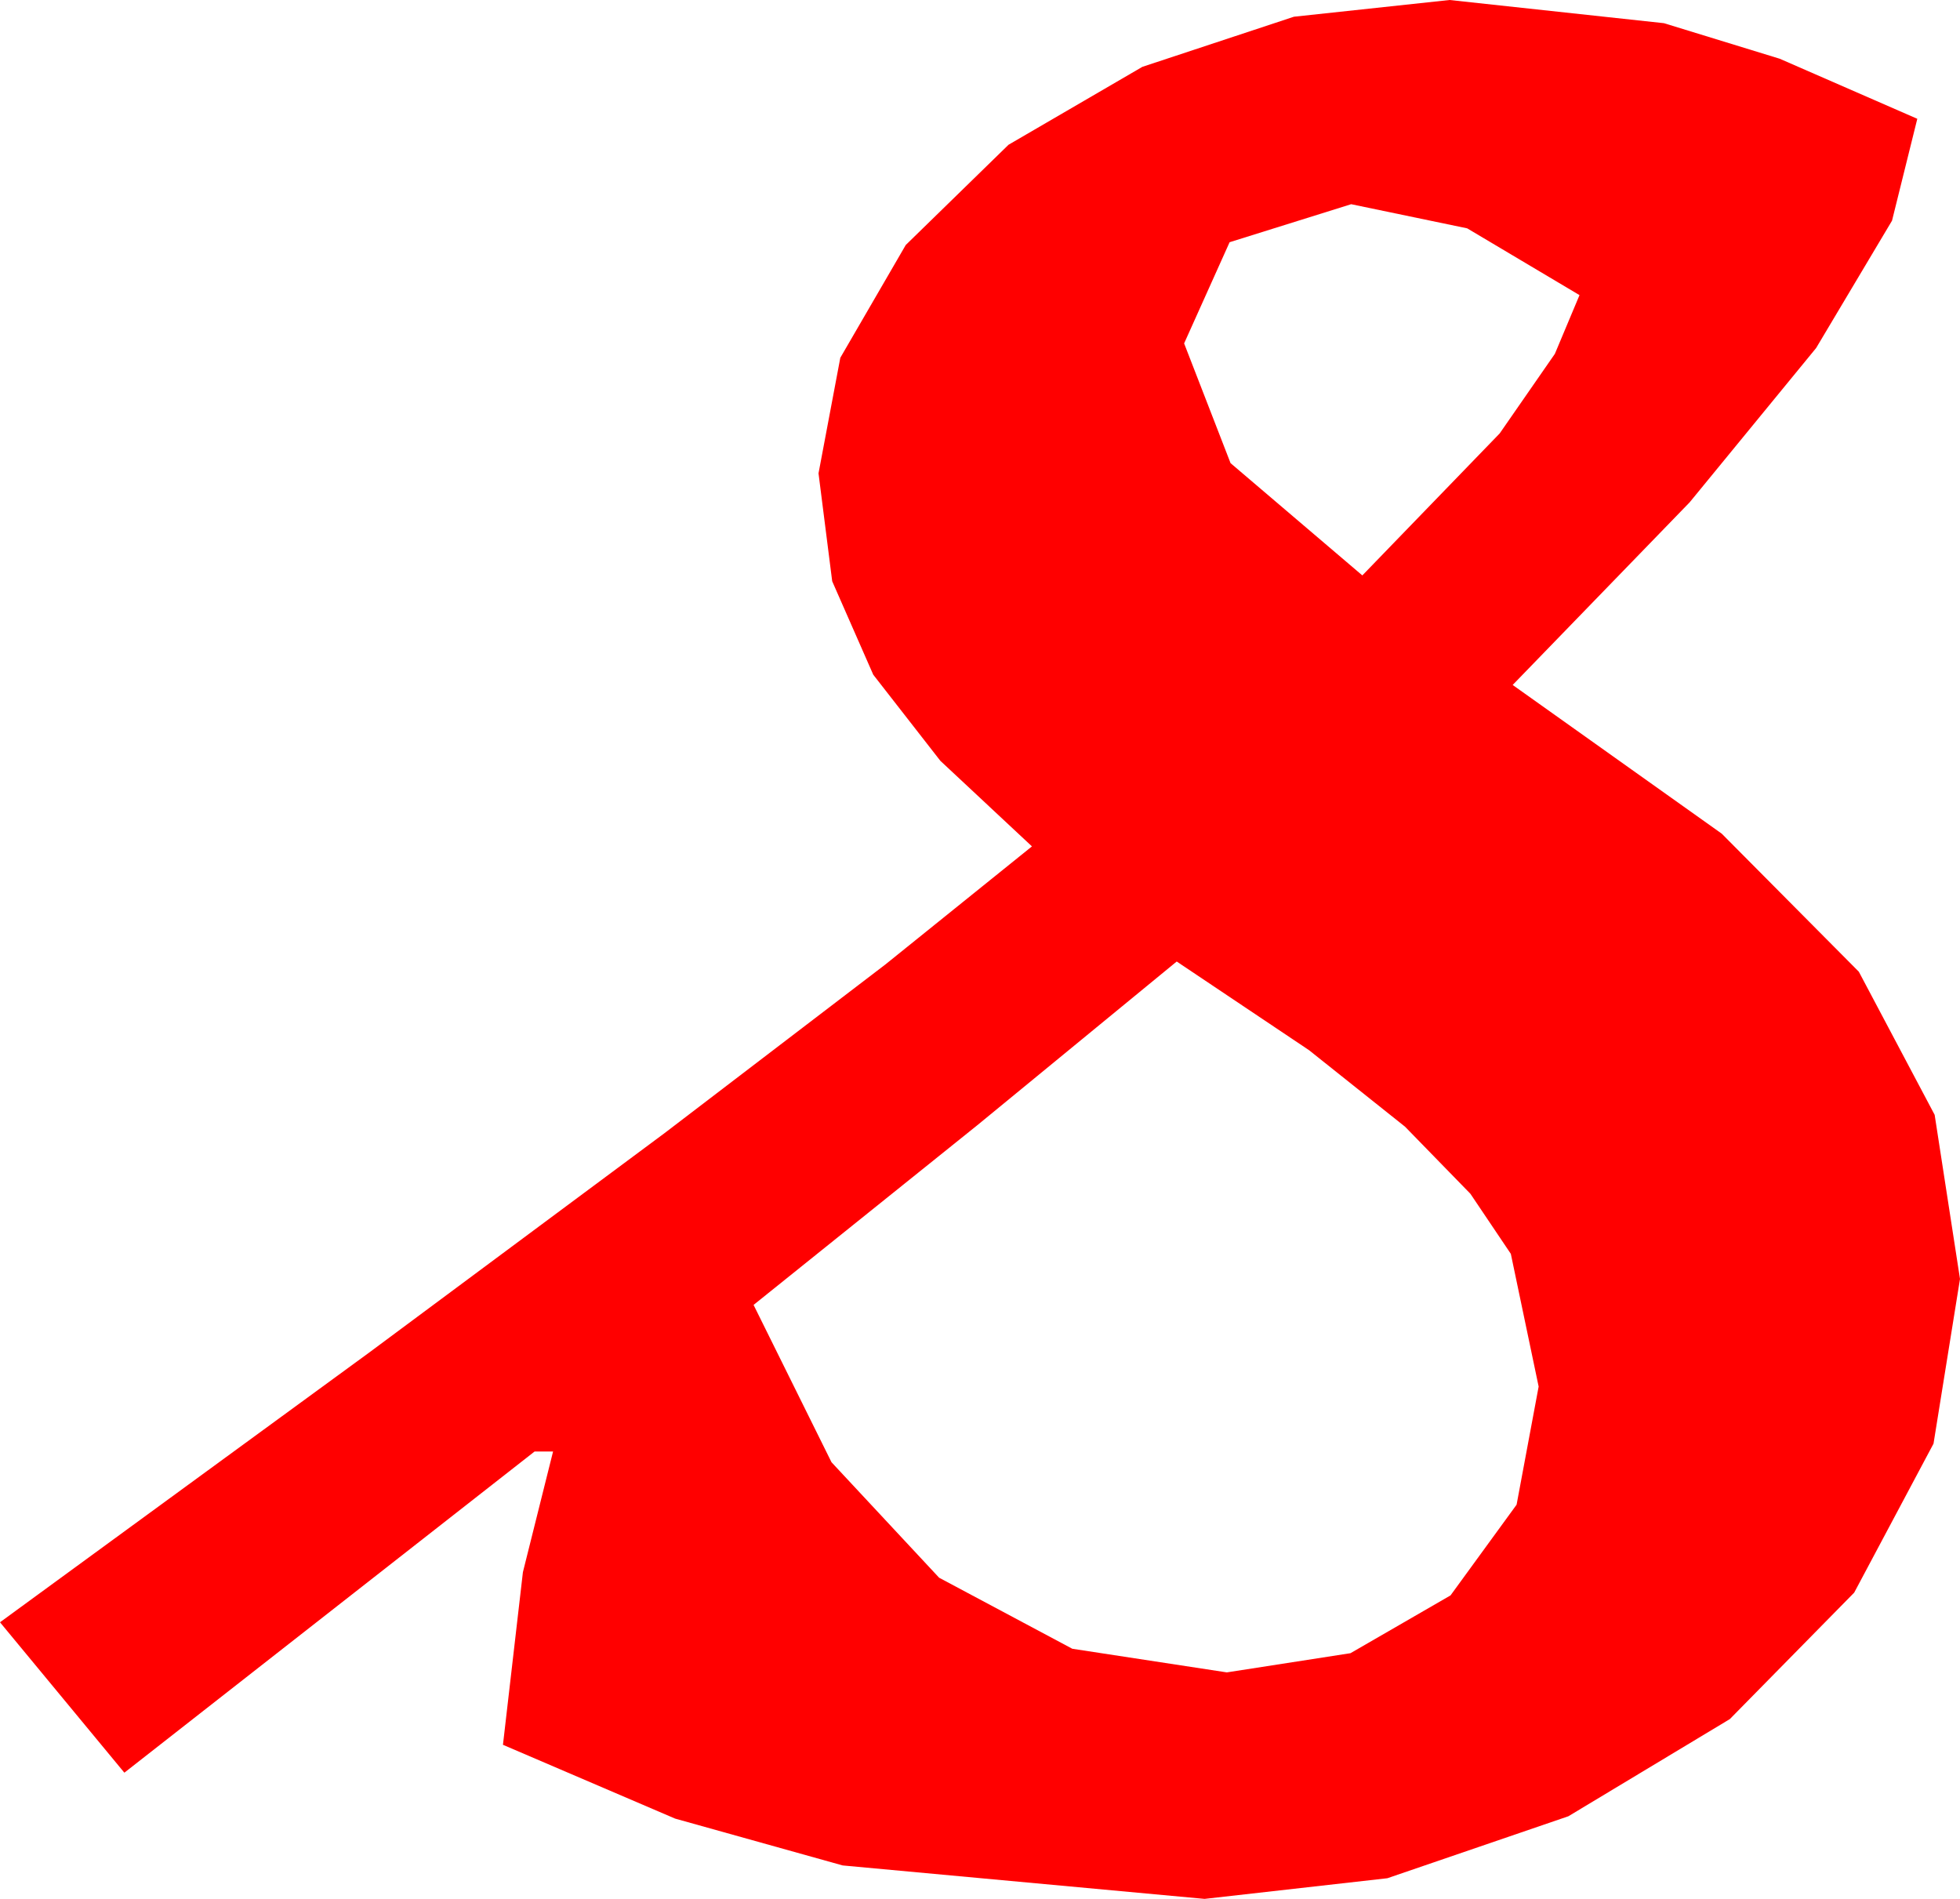 <?xml version="1.0" encoding="utf-8"?>
<!DOCTYPE svg PUBLIC "-//W3C//DTD SVG 1.1//EN" "http://www.w3.org/Graphics/SVG/1.1/DTD/svg11.dtd">
<svg width="30.938" height="29.971" xmlns="http://www.w3.org/2000/svg" xmlns:xlink="http://www.w3.org/1999/xlink" xmlns:xml="http://www.w3.org/XML/1998/namespace" version="1.1">
  <g>
    <g>
      <path style="fill:#FF0000;fill-opacity:1" d="M18.574,15.176L15.425,17.761 11.895,20.596 13.125,23.079 14.824,24.902 16.926,26.023 19.365,26.396 21.317,26.093 22.896,25.181 23.939,23.749 24.287,21.885 23.848,19.79 23.21,18.842 22.178,17.783 20.662,16.575 18.574,15.176z M21.328,3.223L19.409,3.823 18.691,5.42 19.424,7.31 21.504,9.082 23.672,6.841 24.543,5.585 24.932,4.658 23.159,3.604 21.328,3.223z M22.881,0L26.265,0.366 28.092,0.927 30.264,1.875 29.865,3.483 28.667,5.493 26.671,7.928 23.877,10.811 27.177,13.158 29.341,15.337 30.538,17.596 30.938,20.186 30.52,22.786 29.268,25.137 27.305,27.133 24.756,28.667 21.899,29.645 19.014,29.971 13.301,29.443 10.657,28.704 7.939,27.539 8.254,24.814 8.73,22.91 8.438,22.91 1.963,27.979 0,25.605 5.83,21.346 10.488,17.886 13.975,15.223 16.289,13.359 14.843,12.008 13.784,10.649 13.136,9.174 12.92,7.471 13.264,5.647 14.297,3.867 15.919,2.285 18.032,1.055 20.424,0.264 22.881,0z" />
    </g>
  </g>
</svg>